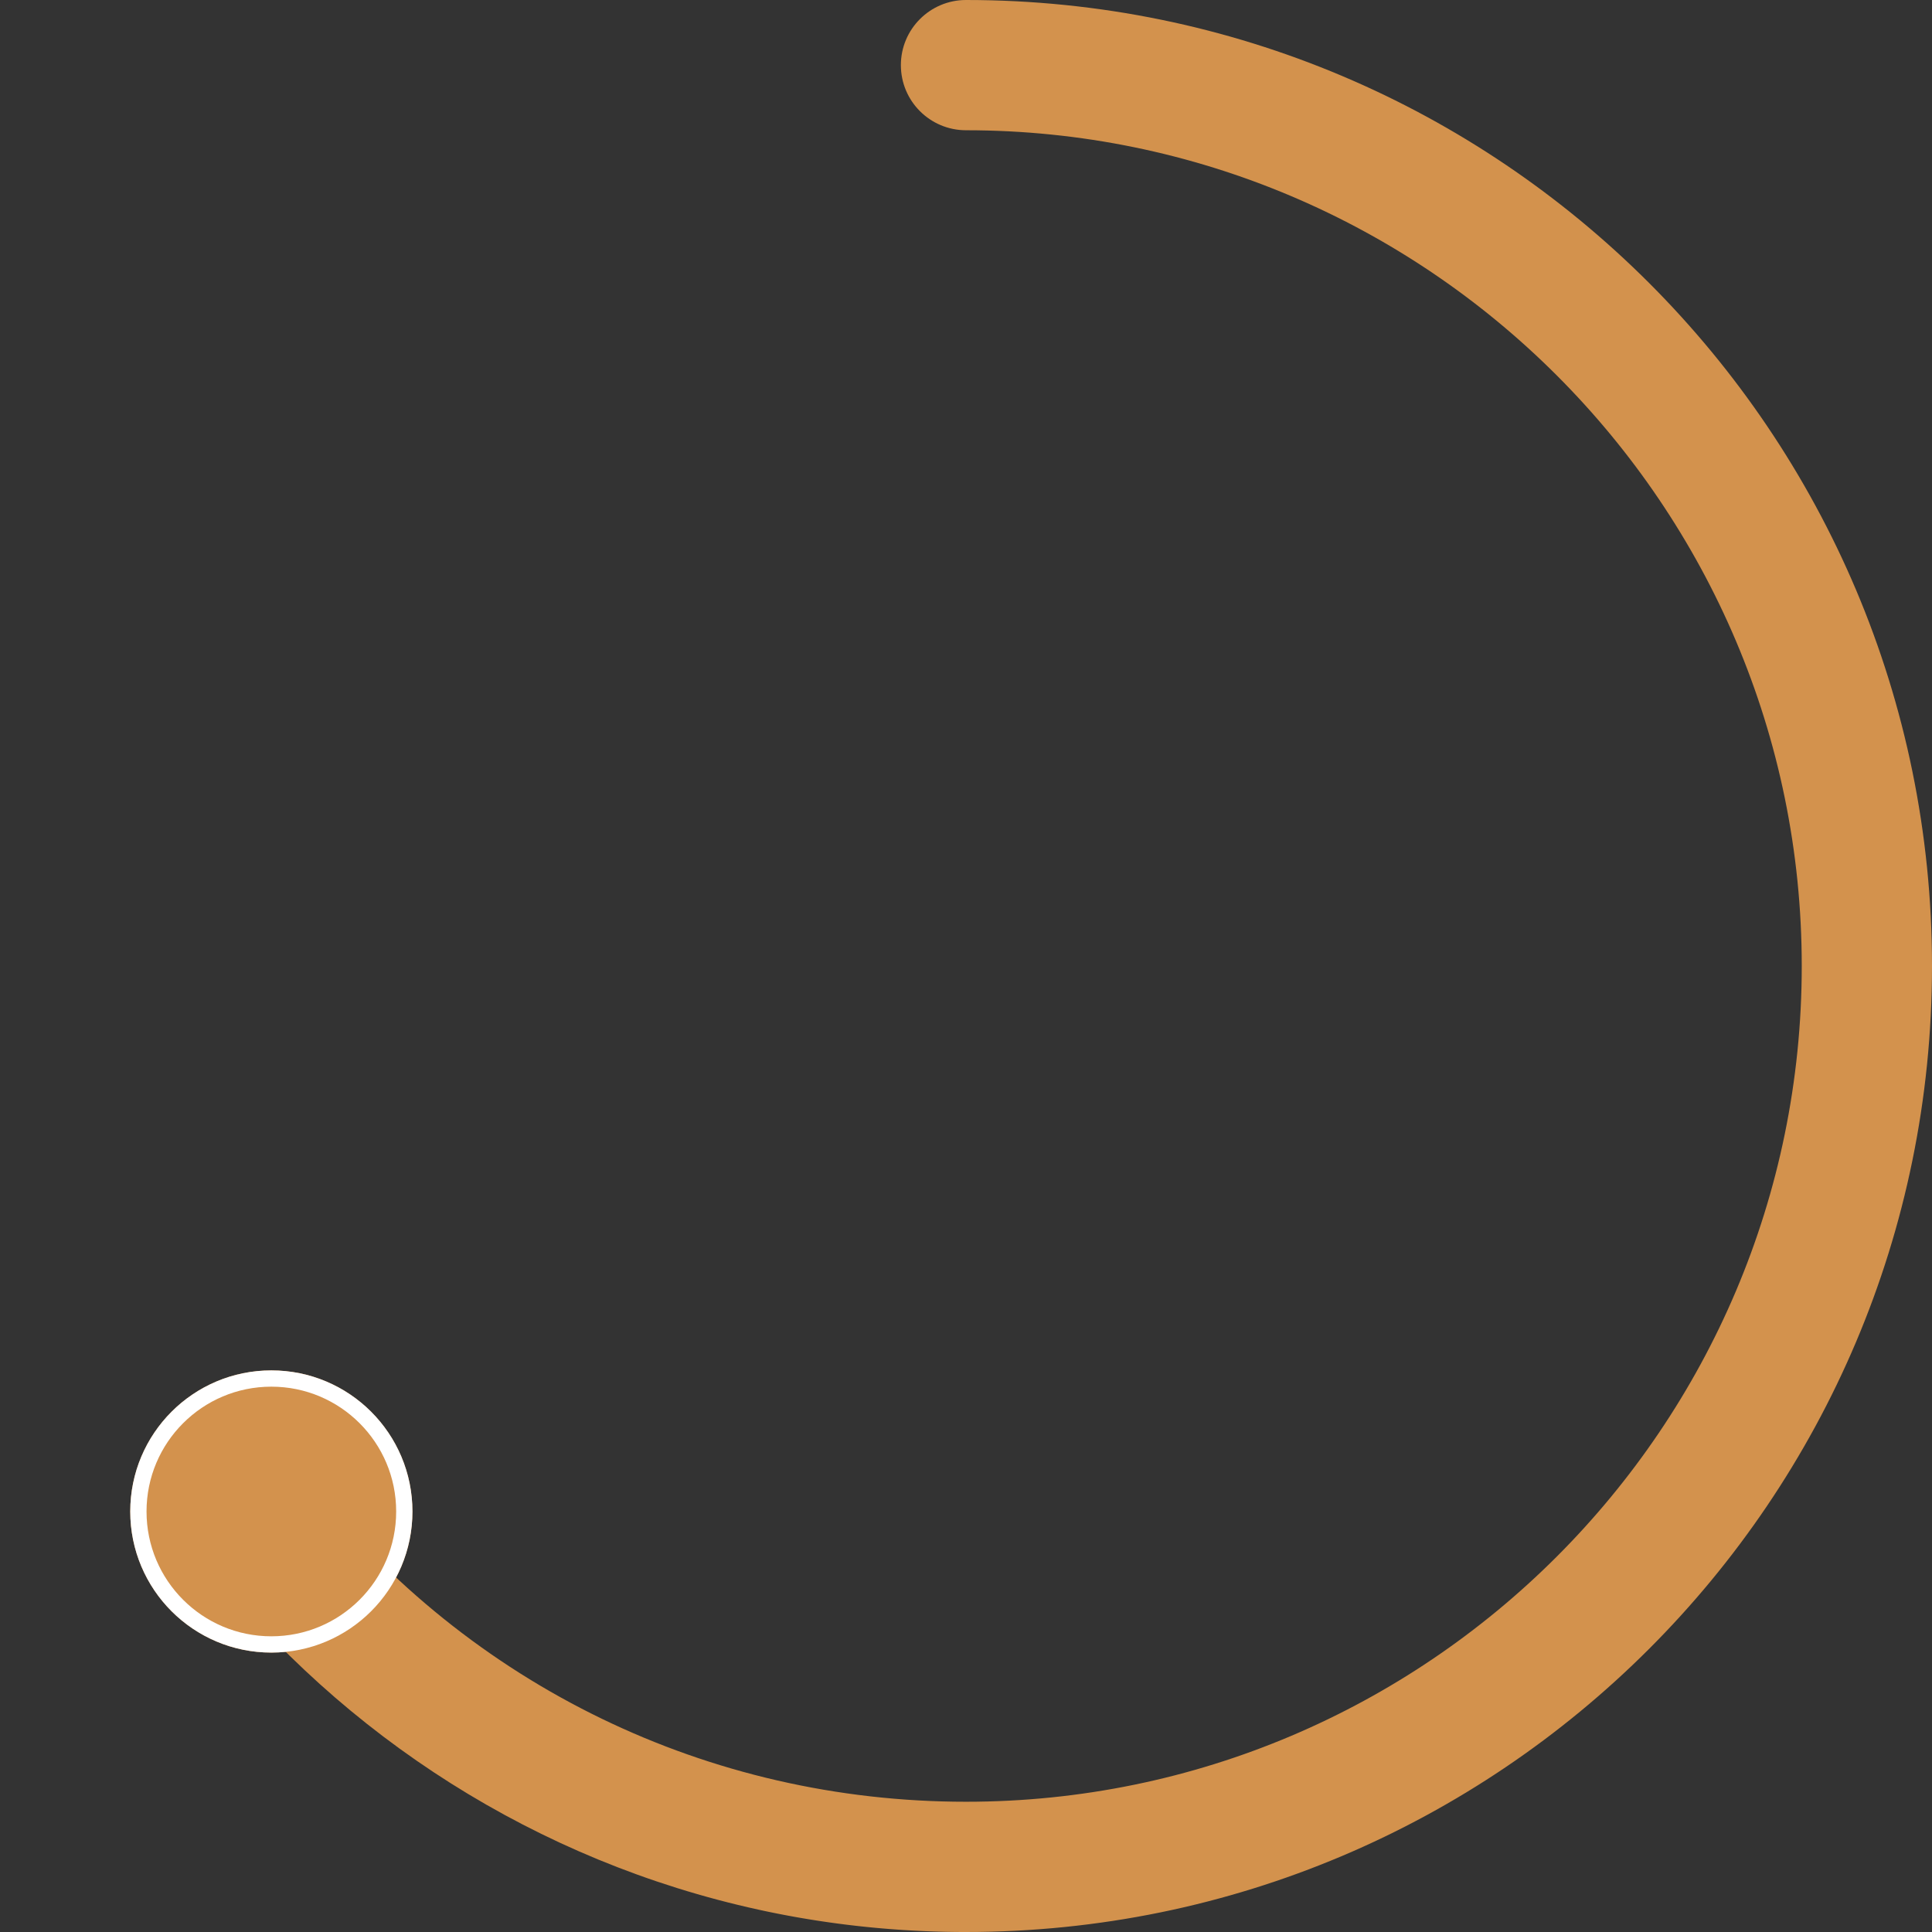 <svg xmlns="http://www.w3.org/2000/svg" width="178" height="178" viewBox="0 0 178 178">
  <rect x="0" y="0" width="178" height="178" fill="#333333" stroke="none"/>
  <g id="Group_4275" data-name="Group 4275" transform="translate(-548 -6486.743)">
    <g id="Path_1994" data-name="Path 1994" transform="translate(548 6486.743)" fill="none" stroke-linecap="round" stroke-dasharray="360">
      <path d="M89,0A89,89,0,1,1,0,89,89,89,0,0,1,89,0Z" stroke="none"/>
      <path d="M 89 0 C 138.153 0 178 39.847 178 89 C 178 138.165 138.096 178.02 88.961 178 C 88.947 178 88.937 178 88.922 178 C 88.91 178 88.894 178 88.882 178 C 88.869 178 88.856 178 88.843 178 C 88.829 178 88.818 178 88.803 178 C 88.792 178 88.771 178 88.759 178 C 88.742 178 88.727 178 88.71 178 C 88.697 177.999 88.686 177.999 88.673 177.999 C 88.658 177.999 88.648 177.999 88.633 177.999 C 88.62 177.999 88.606 177.999 88.593 177.999 C 88.579 177.999 88.568 177.999 88.553 177.999 C 88.541 177.999 88.524 177.999 88.512 177.999 C 88.478 177.999 88.455 177.998 88.421 177.998 C 88.407 177.998 88.397 177.998 88.382 177.998 C 88.371 177.998 88.355 177.998 88.344 177.998 C 88.331 177.998 88.317 177.997 88.304 177.997 C 88.289 177.997 88.278 177.997 88.264 177.997 C 88.252 177.997 88.233 177.997 88.221 177.997 C 88.204 177.997 88.189 177.996 88.172 177.996 C 88.159 177.996 88.145 177.996 88.132 177.996 C 88.12 177.996 88.105 177.996 88.094 177.995 C 88.084 177.995 88.064 177.995 88.054 177.995 C 88.04 177.995 88.03 177.995 88.015 177.995 C 88.003 177.995 87.985 177.994 87.973 177.994 C 87.957 177.994 87.942 177.994 87.925 177.994 C 87.925 177.994 87.922 177.994 87.922 177.994 C 87.905 177.993 87.89 177.993 87.873 177.993 C 87.861 177.993 87.841 177.993 87.83 177.992 C 87.815 177.992 87.804 177.992 87.79 177.992 C 87.777 177.992 87.763 177.992 87.75 177.991 C 87.738 177.991 87.723 177.991 87.711 177.991 C 87.697 177.991 87.686 177.99 87.671 177.99 C 87.656 177.99 87.638 177.99 87.623 177.99 C 87.608 177.989 87.595 177.989 87.581 177.989 C 87.569 177.989 87.553 177.988 87.541 177.988 C 87.528 177.988 87.514 177.988 87.501 177.988 C 87.489 177.987 87.474 177.987 87.462 177.987 C 87.447 177.987 87.438 177.987 87.423 177.986 C 87.413 177.986 87.398 177.986 87.387 177.986 C 87.387 177.986 87.384 177.986 87.384 177.986 C 87.368 177.985 87.353 177.985 87.336 177.985 C 87.323 177.985 87.308 177.984 87.294 177.984 C 87.278 177.984 87.27 177.984 87.253 177.983 C 87.237 177.983 87.23 177.983 87.214 177.982 C 87.202 177.982 87.186 177.982 87.174 177.982 C 87.161 177.981 87.149 177.981 87.135 177.981 C 87.122 177.981 87.109 177.98 87.096 177.98 C 87.096 177.98 87.092 177.98 87.092 177.98 C 87.076 177.98 87.061 177.979 87.045 177.979 C 87.033 177.979 87.015 177.978 87.003 177.978 C 86.989 177.978 86.979 177.978 86.964 177.977 C 86.953 177.977 86.936 177.977 86.925 177.976 C 86.91 177.976 86.901 177.976 86.886 177.975 C 86.873 177.975 86.86 177.975 86.847 177.974 C 86.83 177.974 86.815 177.974 86.799 177.973 C 86.787 177.973 86.767 177.973 86.756 177.972 C 86.744 177.972 86.728 177.972 86.716 177.971 C 86.702 177.971 86.69 177.971 86.676 177.97 C 86.664 177.97 86.649 177.97 86.637 177.969 C 86.626 177.969 86.61 177.969 86.598 177.968 C 86.567 177.967 86.538 177.967 86.506 177.966 C 86.495 177.965 86.478 177.965 86.467 177.965 C 86.452 177.964 86.442 177.964 86.427 177.964 C 86.415 177.963 86.401 177.963 86.388 177.962 C 86.375 177.962 86.361 177.962 86.348 177.961 C 86.334 177.961 86.325 177.961 86.31 177.96 C 86.293 177.96 86.277 177.959 86.261 177.959 C 86.249 177.958 86.23 177.958 86.218 177.957 C 86.204 177.957 86.192 177.957 86.178 177.956 C 86.165 177.956 86.153 177.955 86.14 177.955 C 86.129 177.955 86.112 177.954 86.101 177.954 C 86.086 177.953 86.076 177.953 86.061 177.952 C 86.047 177.952 86.028 177.951 86.014 177.951 C 85.999 177.95 85.987 177.95 85.972 177.949 C 85.96 177.949 85.942 177.948 85.931 177.948 C 85.916 177.948 85.906 177.947 85.892 177.947 C 85.879 177.946 85.865 177.946 85.852 177.945 C 85.838 177.945 85.828 177.945 85.814 177.944 C 85.802 177.944 85.786 177.943 85.775 177.943 C 85.755 177.942 85.744 177.942 85.724 177.941 C 85.71 177.94 85.696 177.94 85.682 177.939 C 85.667 177.939 85.658 177.938 85.644 177.938 C 85.631 177.937 85.617 177.937 85.604 177.936 C 85.592 177.936 85.577 177.935 85.566 177.935 C 85.551 177.934 85.541 177.934 85.527 177.933 C 85.515 177.933 85.5 177.932 85.488 177.932 C 85.488 177.932 85.488 177.932 85.488 177.932 C 85.47 177.931 85.453 177.931 85.435 177.93 C 85.423 177.929 85.407 177.929 85.395 177.928 C 85.382 177.928 85.368 177.927 85.356 177.927 C 85.343 177.926 85.33 177.926 85.318 177.925 C 85.306 177.925 85.291 177.924 85.279 177.924 C 85.266 177.923 85.254 177.923 85.241 177.922 C 85.224 177.921 85.208 177.921 85.191 177.92 C 85.176 177.919 85.164 177.919 85.149 177.918 C 85.135 177.918 85.123 177.917 85.109 177.916 C 85.096 177.916 85.083 177.915 85.07 177.915 C 85.058 177.914 85.042 177.914 85.031 177.913 C 85.016 177.912 85.007 177.912 84.993 177.911 C 84.981 177.911 84.969 177.91 84.957 177.91 C 84.957 177.91 84.954 177.91 84.954 177.91 C 84.934 177.909 84.922 177.908 84.902 177.907 C 84.891 177.907 84.873 177.906 84.861 177.905 C 84.847 177.905 84.837 177.904 84.822 177.904 C 84.809 177.903 84.796 177.902 84.783 177.902 C 84.768 177.901 84.759 177.901 84.745 177.9 C 84.73 177.899 84.72 177.899 84.706 177.898 C 84.689 177.897 84.674 177.897 84.657 177.896 C 84.643 177.895 84.629 177.895 84.614 177.894 C 84.6 177.893 84.59 177.893 84.575 177.892 C 84.563 177.891 84.549 177.891 84.536 177.89 C 84.525 177.889 84.51 177.889 84.498 177.888 C 84.484 177.887 84.474 177.887 84.459 177.886 C 84.434 177.885 84.408 177.884 84.383 177.882 C 84.368 177.882 84.358 177.881 84.343 177.88 C 84.332 177.88 84.316 177.879 84.305 177.878 C 84.292 177.878 84.278 177.877 84.265 177.876 C 84.251 177.875 84.242 177.875 84.228 177.874 C 84.213 177.873 84.202 177.873 84.188 177.872 C 84.168 177.871 84.154 177.87 84.135 177.869 C 84.123 177.869 84.108 177.868 84.097 177.867 C 84.084 177.867 84.072 177.866 84.059 177.865 C 84.046 177.864 84.032 177.864 84.019 177.863 C 84.007 177.862 83.993 177.862 83.981 177.861 C 83.966 177.86 83.956 177.859 83.942 177.859 C 83.927 177.858 83.915 177.857 83.9 177.856 C 83.885 177.855 83.864 177.854 83.849 177.853 C 83.835 177.853 83.827 177.852 83.812 177.851 C 83.798 177.851 83.788 177.85 83.774 177.849 C 83.761 177.848 83.749 177.848 83.736 177.847 C 83.725 177.846 83.708 177.845 83.697 177.845 C 83.682 177.844 83.673 177.843 83.657 177.842 C 83.639 177.841 83.621 177.84 83.603 177.839 C 83.592 177.838 83.576 177.837 83.565 177.837 C 83.55 177.836 83.541 177.835 83.526 177.834 C 83.513 177.834 83.501 177.833 83.488 177.832 C 83.476 177.831 83.462 177.831 83.449 177.83 C 83.435 177.829 83.425 177.828 83.41 177.827 C 83.396 177.826 83.379 177.825 83.365 177.824 C 83.348 177.823 83.335 177.823 83.318 177.822 C 83.304 177.821 83.294 177.82 83.279 177.819 C 83.27 177.818 83.252 177.817 83.242 177.817 C 83.229 177.816 83.216 177.815 83.204 177.814 C 83.191 177.813 83.178 177.813 83.165 177.812 C 83.149 177.811 83.141 177.81 83.126 177.809 C 83.115 177.809 83.1 177.808 83.089 177.807 C 83.07 177.806 83.053 177.804 83.034 177.803 C 83.021 177.802 83.008 177.801 82.995 177.801 C 82.982 177.8 82.97 177.799 82.958 177.798 C 82.945 177.797 82.932 177.796 82.92 177.796 C 82.907 177.795 82.893 177.794 82.88 177.793 C 82.866 177.792 82.852 177.791 82.837 177.79 C 82.818 177.789 82.807 177.788 82.787 177.787 C 82.773 177.786 82.764 177.785 82.749 177.784 C 82.735 177.783 82.725 177.782 82.71 177.781 C 82.698 177.78 82.685 177.779 82.672 177.779 C 82.659 177.778 82.647 177.777 82.634 177.776 C 82.619 177.775 82.612 177.774 82.597 177.773 C 82.584 177.772 82.569 177.771 82.556 177.77 C 82.538 177.769 82.522 177.768 82.504 177.767 C 82.491 177.766 82.478 177.765 82.466 177.764 C 82.453 177.763 82.44 177.762 82.427 177.761 C 82.415 177.76 82.402 177.759 82.39 177.758 C 82.379 177.757 82.362 177.756 82.351 177.755 C 82.335 177.754 82.325 177.753 82.31 177.752 C 82.304 177.752 82.3 177.752 82.294 177.751 C 82.281 177.75 82.271 177.749 82.257 177.748 C 82.243 177.747 82.233 177.747 82.219 177.745 C 82.204 177.744 82.195 177.744 82.18 177.743 C 82.168 177.742 82.154 177.741 82.141 177.74 C 82.127 177.739 82.118 177.738 82.104 177.737 C 82.094 177.736 82.075 177.735 82.065 177.734 C 82.051 177.733 82.033 177.731 82.019 177.73 C 82.005 177.729 81.988 177.728 81.974 177.727 C 81.961 177.726 81.949 177.725 81.936 177.724 C 81.922 177.723 81.911 177.722 81.897 177.721 C 81.885 177.72 81.871 177.719 81.858 177.718 C 81.846 177.717 81.833 177.716 81.82 177.715 C 81.808 177.714 81.797 177.713 81.784 177.712 C 81.766 177.71 81.747 177.709 81.728 177.707 C 81.716 177.706 81.703 177.705 81.69 177.704 C 81.678 177.703 81.665 177.702 81.652 177.701 C 81.639 177.7 81.627 177.699 81.614 177.698 C 81.601 177.697 81.588 177.696 81.575 177.695 C 81.562 177.694 81.551 177.693 81.538 177.692 C 81.525 177.691 81.512 177.689 81.5 177.688 C 81.481 177.687 81.464 177.685 81.445 177.684 C 81.433 177.683 81.42 177.682 81.408 177.681 C 81.394 177.68 81.384 177.679 81.37 177.677 C 81.357 177.676 81.344 177.675 81.331 177.674 C 81.318 177.673 81.305 177.672 81.293 177.671 C 81.28 177.67 81.269 177.669 81.256 177.668 C 81.248 177.667 81.234 177.666 81.227 177.665 C 81.212 177.664 81.195 177.662 81.18 177.661 C 81.166 177.66 81.156 177.659 81.142 177.658 C 81.131 177.657 81.115 177.655 81.104 177.655 C 81.093 177.654 81.078 177.652 81.067 177.651 C 81.054 177.65 81.042 177.649 81.03 177.648 C 81.017 177.647 81.004 177.646 80.991 177.645 C 80.984 177.644 80.978 177.643 80.971 177.643 C 80.959 177.642 80.951 177.641 80.94 177.64 C 80.927 177.639 80.914 177.638 80.901 177.636 C 80.888 177.635 80.874 177.634 80.861 177.633 C 80.848 177.632 80.835 177.63 80.822 177.629 C 80.81 177.628 80.797 177.627 80.784 177.626 C 80.775 177.625 80.757 177.623 80.747 177.622 C 80.733 177.621 80.723 177.62 80.709 177.619 C 80.695 177.618 80.686 177.617 80.672 177.616 C 80.66 177.614 80.647 177.613 80.635 177.612 C 80.622 177.611 80.608 177.61 80.596 177.608 C 80.583 177.607 80.571 177.606 80.558 177.605 C 80.546 177.604 80.532 177.602 80.52 177.601 C 80.507 177.6 80.494 177.599 80.481 177.598 C 80.467 177.596 80.454 177.595 80.439 177.594 C 80.423 177.592 80.406 177.59 80.39 177.589 C 80.377 177.588 80.365 177.586 80.352 177.585 C 80.34 177.584 80.327 177.583 80.314 177.582 C 80.301 177.58 80.288 177.579 80.276 177.578 C 80.261 177.576 80.251 177.575 80.237 177.574 C 80.223 177.573 80.21 177.571 80.196 177.57 C 80.18 177.568 80.171 177.568 80.155 177.566 C 80.139 177.564 80.123 177.563 80.107 177.561 C 80.093 177.56 80.084 177.559 80.07 177.558 C 80.057 177.556 80.044 177.555 80.031 177.554 C 80.019 177.552 80.007 177.551 79.994 177.55 C 79.98 177.549 79.968 177.547 79.954 177.546 C 79.94 177.545 79.924 177.543 79.91 177.542 C 79.907 177.541 79.904 177.541 79.901 177.541 C 79.889 177.539 79.876 177.538 79.864 177.537 C 79.851 177.536 79.839 177.534 79.827 177.533 C 79.813 177.532 79.803 177.531 79.789 177.529 C 79.776 177.528 79.763 177.526 79.751 177.525 C 79.74 177.524 79.724 177.522 79.713 177.521 C 79.697 177.52 79.691 177.519 79.675 177.517 C 79.669 177.517 79.661 177.516 79.656 177.515 C 79.646 177.514 79.636 177.513 79.626 177.512 C 79.61 177.511 79.599 177.509 79.583 177.508 C 79.568 177.506 79.561 177.505 79.545 177.504 C 79.534 177.503 79.519 177.501 79.508 177.5 C 79.497 177.499 79.481 177.497 79.47 177.496 C 79.456 177.494 79.448 177.493 79.434 177.492 C 79.42 177.49 79.41 177.489 79.397 177.488 C 79.385 177.487 79.368 177.485 79.356 177.484 C 79.342 177.482 79.332 177.481 79.318 177.479 C 79.304 177.478 79.294 177.477 79.28 177.475 C 79.269 177.474 79.253 177.472 79.242 177.471 C 79.232 177.47 79.216 177.468 79.205 177.467 C 79.192 177.466 79.181 177.464 79.167 177.463 C 79.155 177.462 79.142 177.46 79.13 177.459 C 79.128 177.459 79.128 177.459 79.127 177.459 C 79.106 177.456 79.093 177.455 79.072 177.453 C 79.058 177.451 79.05 177.45 79.036 177.448 C 79.024 177.447 79.011 177.446 78.999 177.444 C 78.988 177.443 78.972 177.441 78.961 177.44 C 78.947 177.439 78.938 177.438 78.924 177.436 C 78.911 177.434 78.9 177.433 78.887 177.432 C 78.883 177.431 78.879 177.431 78.876 177.431 C 78.847 177.427 78.822 177.424 78.793 177.421 C 78.78 177.42 78.769 177.418 78.755 177.417 C 78.745 177.416 78.729 177.414 78.718 177.413 C 78.708 177.411 78.691 177.409 78.68 177.408 C 78.675 177.408 78.672 177.407 78.667 177.407 C 78.659 177.406 78.652 177.405 78.644 177.404 C 78.639 177.403 78.636 177.403 78.631 177.402 C 78.59 177.398 78.55 177.393 78.509 177.388 C 78.506 177.388 78.502 177.387 78.498 177.387 C 78.49 177.386 78.482 177.385 78.473 177.384 C 78.468 177.383 78.467 177.383 78.462 177.383 C 78.453 177.382 78.446 177.381 78.437 177.38 C 78.434 177.379 78.427 177.379 78.424 177.378 C 78.415 177.377 78.409 177.376 78.4 177.375 C 78.397 177.375 78.392 177.374 78.388 177.374 C 78.38 177.373 78.372 177.372 78.363 177.371 C 78.36 177.37 78.356 177.37 78.353 177.37 C 78.324 177.366 78.295 177.363 78.265 177.359 C 78.262 177.359 78.259 177.358 78.255 177.358 C 78.246 177.357 78.24 177.356 78.232 177.355 C 78.227 177.355 78.223 177.354 78.218 177.354 C 78.209 177.352 78.203 177.352 78.194 177.351 C 78.185 177.35 78.166 177.347 78.157 177.346 C 78.152 177.346 78.15 177.345 78.145 177.345 C 78.136 177.344 78.128 177.343 78.12 177.342 C 78.116 177.341 78.113 177.341 78.109 177.34 C 78.101 177.339 78.092 177.338 78.083 177.337 C 78.08 177.337 78.077 177.336 78.074 177.336 C 78.057 177.334 78.036 177.331 78.019 177.329 C 78.017 177.329 78.014 177.329 78.012 177.328 C 78.004 177.327 77.997 177.327 77.988 177.325 C 77.985 177.325 77.979 177.324 77.975 177.324 C 77.967 177.323 77.961 177.322 77.952 177.321 C 77.942 177.32 77.925 177.318 77.914 177.316 C 77.911 177.316 77.905 177.315 77.902 177.315 C 77.893 177.314 77.886 177.313 77.877 177.312 C 77.874 177.311 77.869 177.311 77.865 177.31 C 77.856 177.309 77.849 177.308 77.841 177.307 C 77.836 177.307 77.833 177.306 77.828 177.306 C 77.799 177.302 77.773 177.299 77.744 177.295 C 77.741 177.295 77.736 177.294 77.733 177.294 C 77.724 177.292 77.719 177.292 77.71 177.291 C 77.699 177.289 77.685 177.288 77.675 177.286 C 77.662 177.285 77.649 177.283 77.636 177.281 C 77.631 177.281 77.625 177.28 77.62 177.279 C 77.611 177.278 77.608 177.278 77.599 177.277 C 77.594 177.276 77.589 177.275 77.584 177.275 C 77.575 177.274 77.569 177.273 77.561 177.272 C 77.559 177.271 77.556 177.271 77.555 177.271 C 77.534 177.268 77.515 177.266 77.495 177.263 C 77.493 177.263 77.492 177.263 77.491 177.263 C 77.482 177.262 77.475 177.261 77.467 177.26 C 77.462 177.259 77.458 177.258 77.453 177.258 C 77.444 177.257 77.439 177.256 77.431 177.255 C 77.42 177.253 77.405 177.252 77.394 177.25 C 77.381 177.248 77.368 177.247 77.356 177.245 C 77.353 177.245 77.347 177.244 77.343 177.244 C 77.335 177.242 77.327 177.241 77.318 177.24 C 77.315 177.24 77.313 177.239 77.309 177.239 C 77.28 177.235 77.249 177.231 77.22 177.227 C 77.217 177.227 77.215 177.227 77.211 177.226 C 77.203 177.225 77.195 177.224 77.187 177.223 C 77.183 177.222 77.178 177.222 77.175 177.221 C 77.166 177.22 77.159 177.219 77.15 177.218 C 77.139 177.217 77.125 177.215 77.114 177.213 C 77.109 177.213 77.105 177.212 77.1 177.211 C 77.091 177.21 77.085 177.209 77.077 177.208 C 77.073 177.208 77.068 177.207 77.064 177.207 C 77.056 177.205 77.049 177.204 77.04 177.203 C 77.037 177.203 77.035 177.203 77.032 177.202 C 77.012 177.199 76.994 177.197 76.974 177.194 C 76.972 177.194 76.971 177.194 76.969 177.194 C 76.961 177.193 76.952 177.191 76.944 177.19 C 76.94 177.19 76.936 177.189 76.933 177.189 C 76.924 177.188 76.917 177.187 76.908 177.186 C 76.897 177.184 76.883 177.182 76.872 177.181 C 76.863 177.179 76.845 177.177 76.836 177.176 C 76.831 177.175 76.826 177.174 76.821 177.174 C 76.812 177.172 76.807 177.172 76.798 177.17 C 76.793 177.17 76.792 177.17 76.787 177.169 C 76.758 177.165 76.729 177.161 76.7 177.157 C 76.696 177.156 76.694 177.156 76.691 177.156 C 76.682 177.155 76.675 177.153 76.666 177.152 C 76.663 177.152 76.657 177.151 76.654 177.151 C 76.645 177.149 76.638 177.148 76.629 177.147 C 76.62 177.146 76.602 177.143 76.593 177.142 C 76.588 177.141 76.585 177.141 76.58 177.14 C 76.572 177.139 76.566 177.138 76.557 177.137 C 76.552 177.136 76.548 177.136 76.543 177.135 C 76.534 177.134 76.528 177.133 76.519 177.132 C 76.516 177.131 76.514 177.131 76.511 177.131 C 76.482 177.127 76.452 177.122 76.423 177.118 C 76.418 177.118 76.417 177.117 76.412 177.117 C 76.404 177.116 76.397 177.115 76.388 177.113 C 76.383 177.113 76.381 177.112 76.376 177.112 C 76.367 177.11 76.361 177.109 76.352 177.108 C 76.343 177.107 76.324 177.104 76.315 177.103 C 76.31 177.102 76.308 177.102 76.303 177.101 C 76.294 177.1 76.287 177.099 76.278 177.098 C 76.276 177.097 76.27 177.096 76.268 177.096 C 76.237 177.092 76.205 177.087 76.173 177.083 C 76.172 177.082 76.174 177.083 76.172 177.082 C 76.163 177.081 76.154 177.08 76.145 177.078 C 76.142 177.078 76.138 177.077 76.135 177.077 C 76.126 177.076 76.118 177.075 76.11 177.073 C 76.099 177.072 76.085 177.07 76.074 177.068 C 76.069 177.067 76.066 177.067 76.061 177.066 C 76.053 177.065 76.045 177.064 76.036 177.063 C 76.033 177.062 76.029 177.062 76.026 177.061 C 76.018 177.06 76.009 177.059 76 177.057 C 75.998 177.057 75.995 177.057 75.994 177.056 C 75.965 177.052 75.931 177.047 75.902 177.043 C 75.901 177.043 75.896 177.042 75.894 177.042 C 75.885 177.04 75.877 177.039 75.869 177.038 C 75.866 177.038 75.86 177.037 75.857 177.036 C 75.848 177.035 75.841 177.034 75.832 177.033 C 75.829 177.032 75.824 177.031 75.821 177.031 C 75.812 177.03 75.804 177.029 75.796 177.027 C 75.791 177.026 75.789 177.026 75.784 177.025 C 75.775 177.024 75.768 177.023 75.759 177.022 C 75.754 177.021 75.753 177.021 75.748 177.02 C 75.739 177.019 75.731 177.018 75.723 177.016 C 75.721 177.016 75.72 177.016 75.718 177.016 C 75.687 177.011 75.657 177.006 75.625 177.002 C 75.622 177.001 75.62 177.001 75.617 177 C 75.608 176.999 75.6 176.998 75.592 176.997 C 75.581 176.995 75.566 176.993 75.556 176.991 C 75.551 176.99 75.548 176.99 75.543 176.989 C 75.534 176.988 75.527 176.987 75.519 176.986 C 75.515 176.985 75.51 176.984 75.507 176.984 C 75.499 176.982 75.49 176.981 75.482 176.98 C 75.478 176.979 75.477 176.979 75.474 176.979 C 75.445 176.974 75.414 176.97 75.385 176.965 C 75.382 176.965 75.379 176.964 75.376 176.964 C 75.367 176.962 75.358 176.961 75.35 176.96 C 75.346 176.959 75.343 176.959 75.339 176.958 C 75.331 176.957 75.323 176.956 75.314 176.954 C 75.311 176.954 75.306 176.953 75.303 176.952 C 75.294 176.951 75.286 176.95 75.277 176.949 C 75.274 176.948 75.27 176.947 75.267 176.947 C 75.259 176.946 75.25 176.944 75.241 176.943 C 75.239 176.943 75.234 176.942 75.233 176.942 C 75.19 176.935 75.148 176.929 75.105 176.922 C 75.104 176.922 75.102 176.921 75.1 176.921 C 75.091 176.92 75.08 176.918 75.072 176.917 C 75.07 176.916 75.065 176.915 75.063 176.915 C 75.054 176.914 75.045 176.912 75.037 176.911 C 75.033 176.91 75.03 176.91 75.027 176.909 C 75.018 176.908 75.008 176.906 75 176.905 C 74.996 176.905 74.996 176.905 74.993 176.904 C 74.984 176.903 74.972 176.901 74.964 176.899 C 74.962 176.899 74.963 176.899 74.962 176.899 C 74.927 176.894 74.895 176.888 74.86 176.883 C 74.86 176.883 74.86 176.883 74.86 176.883 C 74.851 176.882 74.839 176.88 74.83 176.878 C 74.827 176.878 74.827 176.878 74.823 176.877 C 74.815 176.876 74.804 176.874 74.795 176.873 C 74.792 176.872 74.79 176.872 74.787 176.871 C 74.776 176.869 74.771 176.869 74.76 176.867 C 74.757 176.866 74.754 176.866 74.751 176.866 C 74.743 176.864 74.731 176.862 74.723 176.861 C 74.723 176.861 74.721 176.861 74.721 176.861 C 74.678 176.854 74.632 176.846 74.589 176.839 C 74.587 176.839 74.585 176.839 74.583 176.838 C 74.574 176.837 74.564 176.835 74.556 176.834 C 74.552 176.833 74.55 176.833 74.547 176.832 C 74.538 176.831 74.529 176.829 74.52 176.828 C 74.517 176.827 74.514 176.827 74.51 176.826 C 74.502 176.825 74.493 176.824 74.484 176.822 C 74.481 176.822 74.479 176.821 74.475 176.821 C 74.435 176.814 74.389 176.806 74.349 176.8 C 74.345 176.799 74.346 176.799 74.343 176.799 C 74.334 176.797 74.325 176.796 74.316 176.794 C 74.313 176.794 74.31 176.793 74.306 176.793 C 74.298 176.791 74.289 176.79 74.281 176.789 C 74.278 176.788 74.273 176.787 74.27 176.787 C 74.261 176.785 74.253 176.784 74.244 176.782 C 74.242 176.782 74.237 176.781 74.235 176.781 C 74.227 176.78 74.216 176.778 74.207 176.776 C 74.206 176.776 74.203 176.776 74.202 176.775 C 74.159 176.768 74.113 176.76 74.07 176.753 C 74.07 176.753 74.068 176.753 74.068 176.753 C 74.057 176.751 74.049 176.75 74.037 176.748 C 74.036 176.747 74.034 176.747 74.032 176.747 C 74.021 176.745 74.015 176.744 74.003 176.742 C 74 176.741 74 176.741 73.996 176.741 C 73.985 176.739 73.979 176.738 73.967 176.736 C 73.966 176.735 73.964 176.735 73.962 176.735 C 73.908 176.726 73.854 176.716 73.8 176.707 C 73.797 176.707 73.795 176.706 73.792 176.706 C 73.78 176.704 73.775 176.703 73.764 176.701 C 73.762 176.701 73.758 176.7 73.757 176.7 C 73.745 176.698 73.739 176.697 73.727 176.695 C 73.726 176.694 73.724 176.694 73.722 176.694 C 73.711 176.692 73.703 176.69 73.691 176.688 C 73.691 176.688 73.69 176.688 73.69 176.688 C 73.633 176.678 73.581 176.669 73.523 176.659 C 73.522 176.659 73.519 176.658 73.517 176.658 C 73.506 176.656 73.499 176.655 73.488 176.653 C 73.486 176.653 73.485 176.652 73.483 176.652 C 73.472 176.65 73.463 176.648 73.451 176.646 C 73.451 176.646 73.45 176.646 73.45 176.646 C 73.393 176.636 73.34 176.627 73.283 176.617 C 73.281 176.616 73.28 176.616 73.279 176.616 C 73.27 176.614 73.259 176.612 73.251 176.611 C 73.248 176.61 73.244 176.61 73.241 176.609 C 73.233 176.608 73.224 176.606 73.215 176.604 C 73.213 176.604 73.208 176.603 73.206 176.603 C 73.198 176.601 73.187 176.599 73.178 176.598 C 73.177 176.598 73.175 176.597 73.173 176.597 C 73.128 176.589 73.087 176.581 73.041 176.573 C 73.041 176.573 73.04 176.573 73.04 176.573 C 73.029 176.571 73.021 176.569 73.009 176.567 C 73.008 176.567 73.006 176.567 73.004 176.566 C 72.993 176.564 72.987 176.563 72.976 176.561 C 72.973 176.561 72.971 176.56 72.968 176.56 C 72.956 176.558 72.951 176.557 72.939 176.555 C 72.938 176.554 72.935 176.554 72.934 176.554 C 72.922 176.552 72.915 176.55 72.903 176.548 C 72.903 176.548 72.903 176.548 72.903 176.548 C 72.857 176.54 72.815 176.532 72.769 176.523 C 72.767 176.523 72.767 176.523 72.766 176.523 C 72.754 176.521 72.747 176.519 72.735 176.517 C 72.734 176.517 72.732 176.517 72.73 176.516 C 72.719 176.514 72.713 176.513 72.701 176.511 C 72.7 176.511 72.695 176.51 72.694 176.51 C 72.685 176.508 72.674 176.506 72.665 176.504 C 72.664 176.504 72.663 176.504 72.661 176.504 C 72.604 176.493 72.552 176.483 72.496 176.473 C 72.496 176.473 72.492 176.472 72.492 176.472 C 72.481 176.47 72.473 176.468 72.462 176.466 C 72.46 176.466 72.458 176.466 72.456 176.465 C 72.445 176.463 72.439 176.462 72.427 176.46 C 72.426 176.46 72.422 176.459 72.421 176.459 C 72.353 176.446 72.291 176.434 72.222 176.421 C 72.221 176.421 72.22 176.421 72.219 176.42 C 72.207 176.418 72.199 176.417 72.188 176.414 C 72.186 176.414 72.186 176.414 72.184 176.414 C 72.173 176.411 72.165 176.41 72.153 176.408 C 72.152 176.407 72.15 176.407 72.149 176.407 C 72.092 176.396 72.041 176.386 71.984 176.375 C 71.984 176.375 71.981 176.374 71.981 176.374 C 71.969 176.372 71.963 176.371 71.951 176.369 C 71.948 176.368 71.947 176.368 71.944 176.367 C 71.933 176.365 71.927 176.364 71.916 176.362 C 71.914 176.362 71.911 176.361 71.909 176.361 C 71.901 176.359 71.889 176.357 71.88 176.355 C 71.879 176.355 71.878 176.355 71.876 176.354 C 71.831 176.345 71.792 176.338 71.746 176.329 C 71.745 176.328 71.744 176.328 71.742 176.328 C 71.731 176.326 71.723 176.324 71.712 176.322 C 71.71 176.322 71.709 176.321 71.708 176.321 C 71.696 176.319 71.689 176.318 71.678 176.315 C 71.676 176.315 71.673 176.314 71.672 176.314 C 71.66 176.312 71.654 176.311 71.642 176.308 C 71.641 176.308 71.64 176.308 71.638 176.308 C 71.585 176.297 71.529 176.286 71.476 176.275 C 71.472 176.275 71.472 176.275 71.469 176.274 C 71.458 176.272 71.452 176.27 71.441 176.268 C 71.438 176.268 71.437 176.267 71.434 176.267 C 71.423 176.265 71.417 176.263 71.405 176.261 C 71.404 176.261 71.401 176.26 71.4 176.26 C 71.332 176.246 71.27 176.234 71.202 176.22 C 71.201 176.22 71.199 176.219 71.197 176.219 C 71.186 176.217 71.179 176.215 71.167 176.213 C 71.166 176.213 71.165 176.212 71.163 176.212 C 71.152 176.21 71.144 176.208 71.132 176.206 C 71.131 176.206 71.13 176.205 71.129 176.205 C 71.072 176.194 71.019 176.183 70.963 176.171 C 70.963 176.171 70.961 176.171 70.961 176.171 C 70.95 176.169 70.941 176.167 70.93 176.164 C 70.928 176.164 70.928 176.164 70.926 176.164 C 70.915 176.161 70.905 176.159 70.894 176.157 C 70.894 176.157 70.893 176.157 70.893 176.157 C 70.882 176.154 70.871 176.152 70.86 176.15 C 70.86 176.15 70.859 176.15 70.859 176.15 C 70.803 176.138 70.748 176.127 70.691 176.115 C 70.691 176.115 70.69 176.115 70.69 176.115 C 70.678 176.112 70.67 176.11 70.658 176.108 C 70.657 176.108 70.656 176.107 70.654 176.107 C 70.586 176.093 70.521 176.079 70.454 176.065 C 70.452 176.065 70.454 176.065 70.453 176.065 C 70.442 176.062 70.432 176.06 70.421 176.058 C 70.419 176.057 70.42 176.058 70.418 176.057 C 70.407 176.055 70.398 176.053 70.387 176.051 C 70.385 176.05 70.385 176.05 70.383 176.05 C 70.293 176.031 70.205 176.012 70.115 175.992 C 70.115 175.992 70.115 175.992 70.115 175.992 C 70.047 175.978 69.981 175.963 69.913 175.948 C 69.911 175.948 69.913 175.948 69.911 175.948 C 49.462 171.479 31.643 159.982 19.113 144.113 C 17.068 141.513 17.514 137.747 20.11 135.696 C 22.711 133.642 26.484 134.085 28.538 136.685 C 43.254 155.315 65.292 166 89 166 C 131.458 166 166 131.458 166 89 C 166 46.542 131.458 12 89 12 C 85.686 12 83 9.314 83 6 C 83 2.686 85.686 0 89 0 C 89 0 89 0 89 0 Z" stroke="none" fill="#d3924d"/>
    </g>
    <g id="Ellipse_239" data-name="Ellipse 239" transform="translate(560 6613)" fill="#d3924d" stroke="#fff" stroke-width="1.5">
      <circle cx="13" cy="13" r="13" stroke="none"/>
      <circle cx="13" cy="13" r="12.25" fill="none"/>
    </g>
  </g>
</svg>
